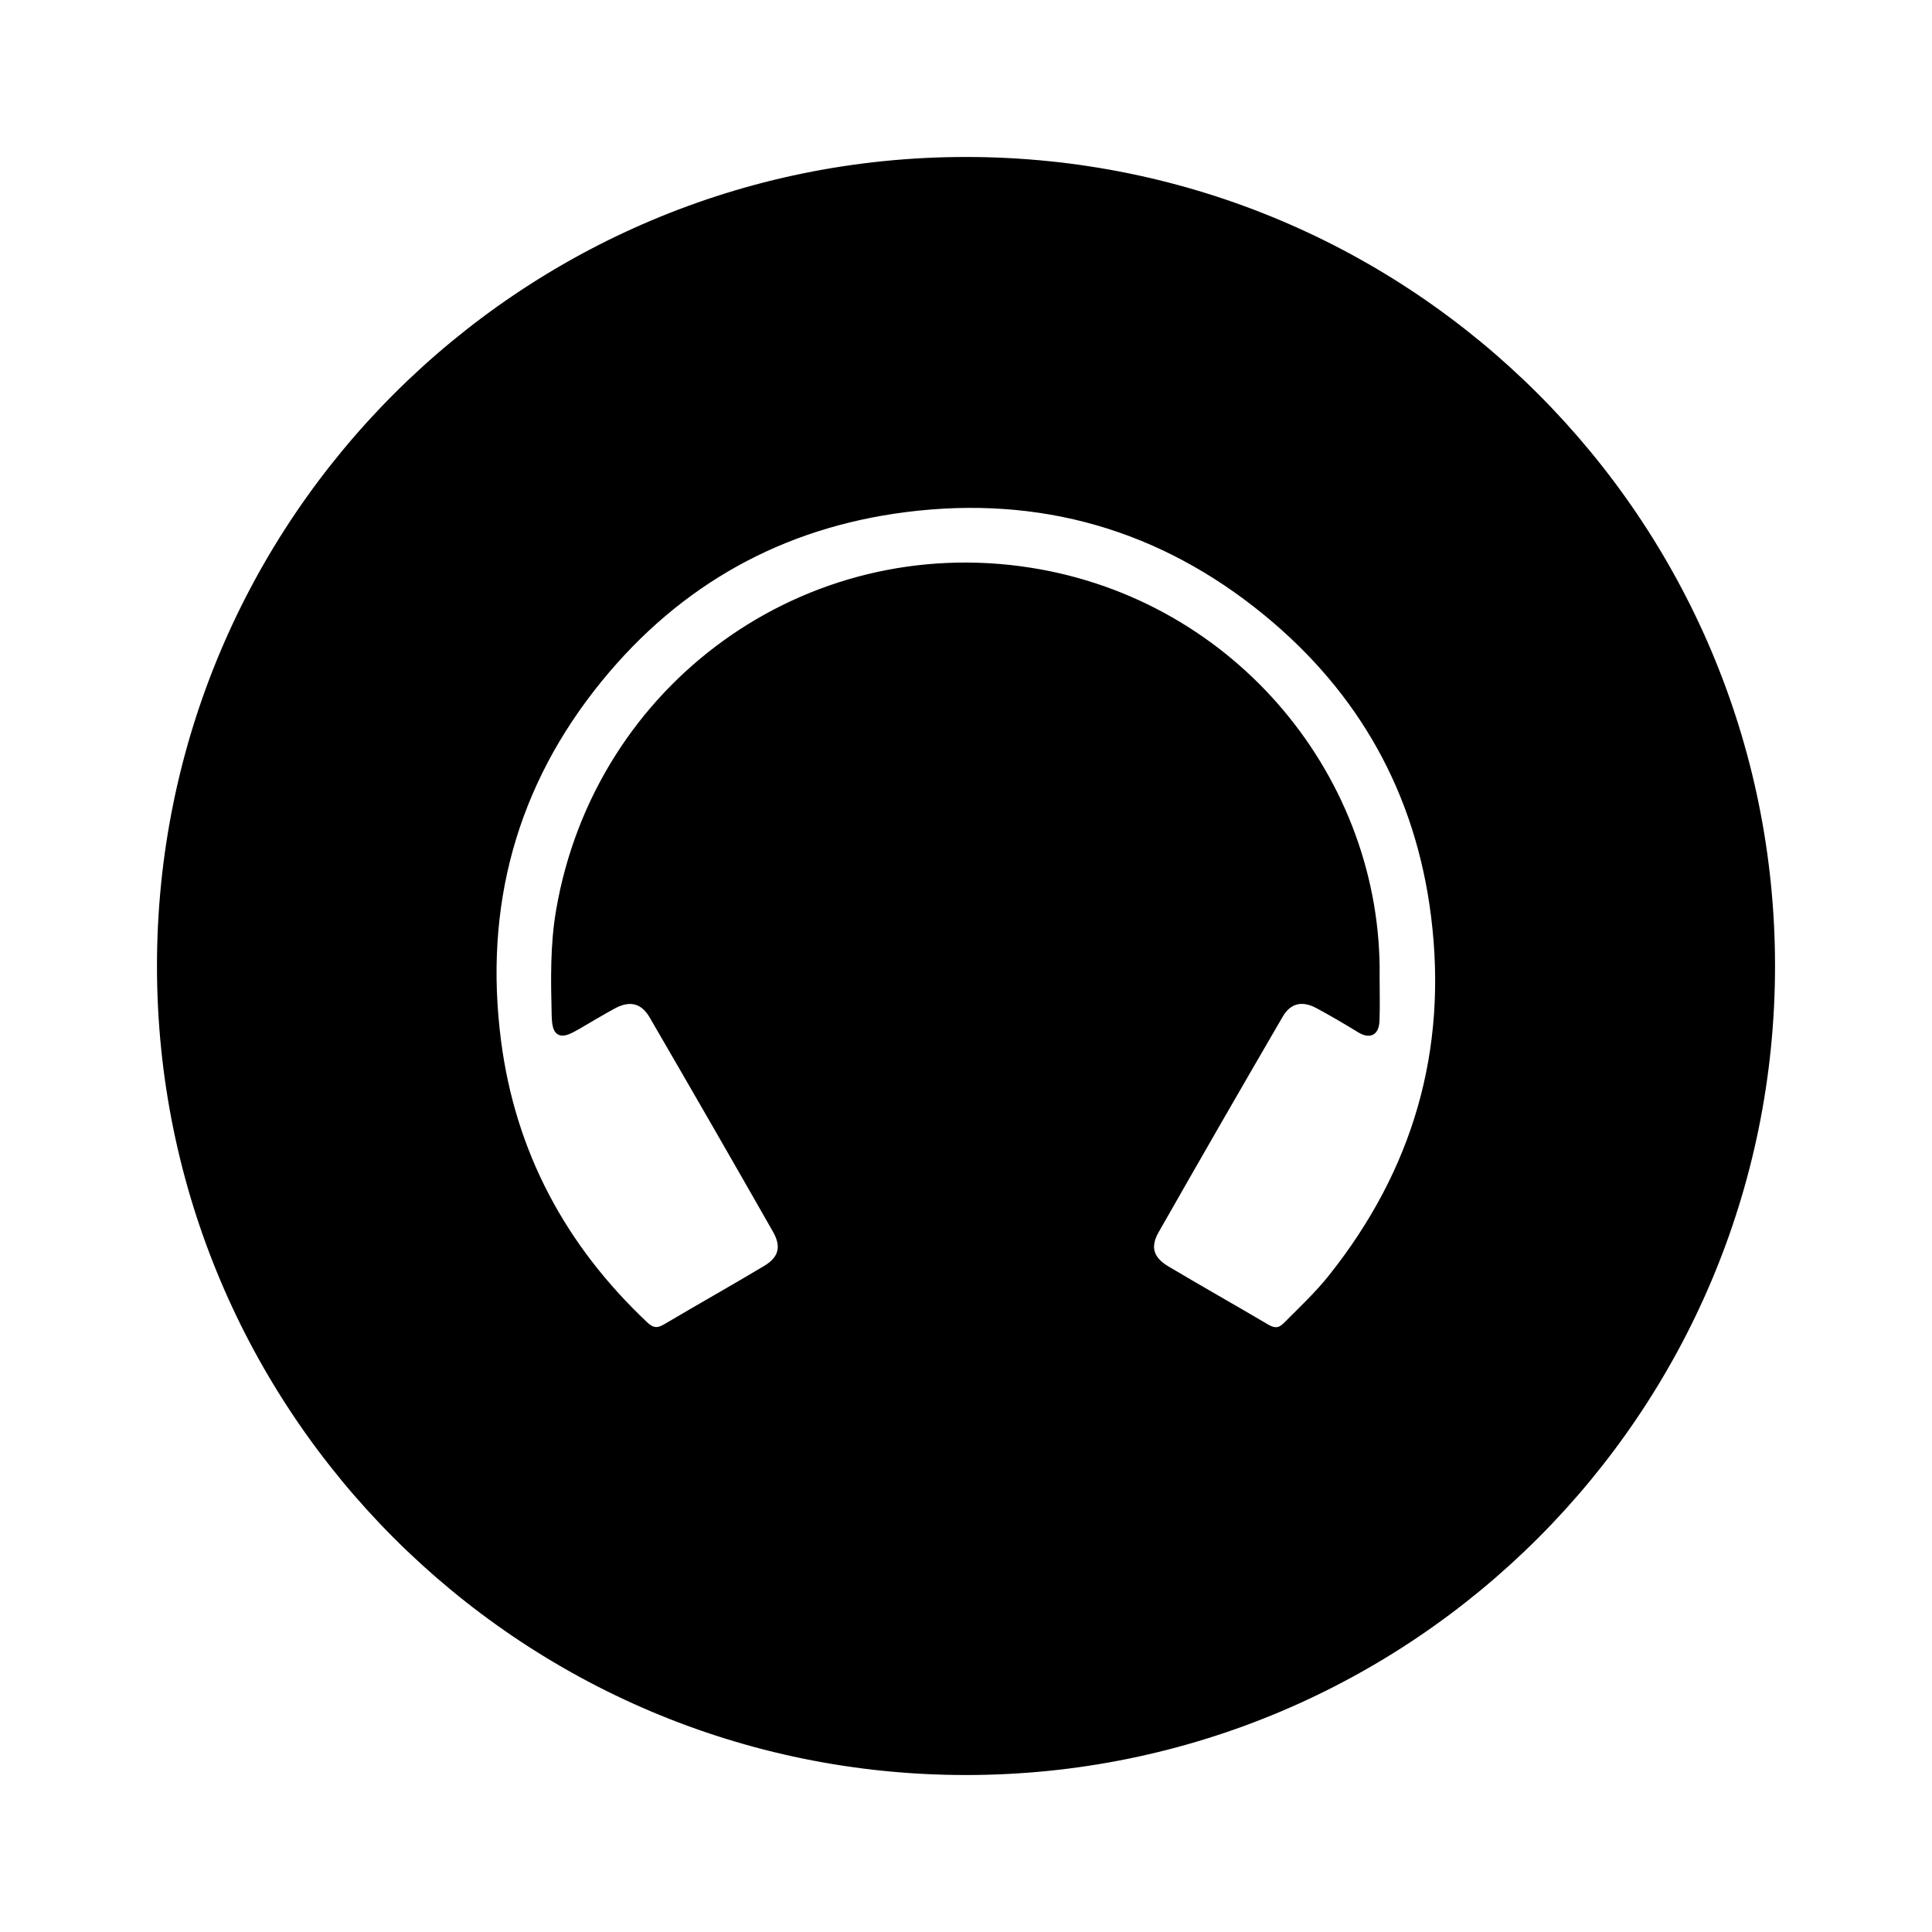 <svg xmlns="http://www.w3.org/2000/svg" width="24" height="24" viewBox="0 0 240 240"><path d="M120,20C175.228,20 220,64.771 220,120C220,175.228 175.228,220 120,220C64.772,220 20,175.228 20,120C20,64.771 64.772,20 120,20ZM170.881,121.367C170.881,123.179 170.936,124.994 170.863,126.804C170.808,128.15 170.174,128.547 168.922,127.777C167.228,126.734 165.505,125.731 163.753,124.787C161.775,123.722 160.03,124.116 158.913,126.037C153.732,134.944 148.588,143.873 143.491,152.827C142.309,154.905 142.795,156.502 144.871,157.737C148.997,160.19 153.177,162.55 157.314,164.986C158.267,165.546 159.025,165.517 159.818,164.721C161.761,162.772 163.772,160.888 165.49,158.73C176.007,145.519 180.37,130.536 178.266,113.76C176.341,98.402 169.249,85.752 157.347,76.003C144.309,65.324 129.229,60.983 112.453,63.121C97,65.091 84.247,72.206 74.416,84.237C63.671,97.385 59.568,112.585 61.749,129.383C63.558,143.32 69.86,155.027 80.08,164.653C80.944,165.466 81.706,165.562 82.729,164.956C86.861,162.513 91.045,160.158 95.167,157.698C97.213,156.477 97.658,154.87 96.46,152.766C91.389,143.864 86.274,134.985 81.128,126.127C79.961,124.118 78.216,123.712 76.167,124.819C74.622,125.653 73.122,126.57 71.601,127.448C69.562,128.625 69.085,128.434 69.028,126.035C68.925,121.713 68.838,117.405 69.583,113.086C74.389,85.26 100.225,66.645 127.967,71.018C153.339,75.018 171.237,97.081 170.881,121.367" fill-rule="evenOdd" stroke-width="1" fill="#000000" stroke="#00000000"/></svg>